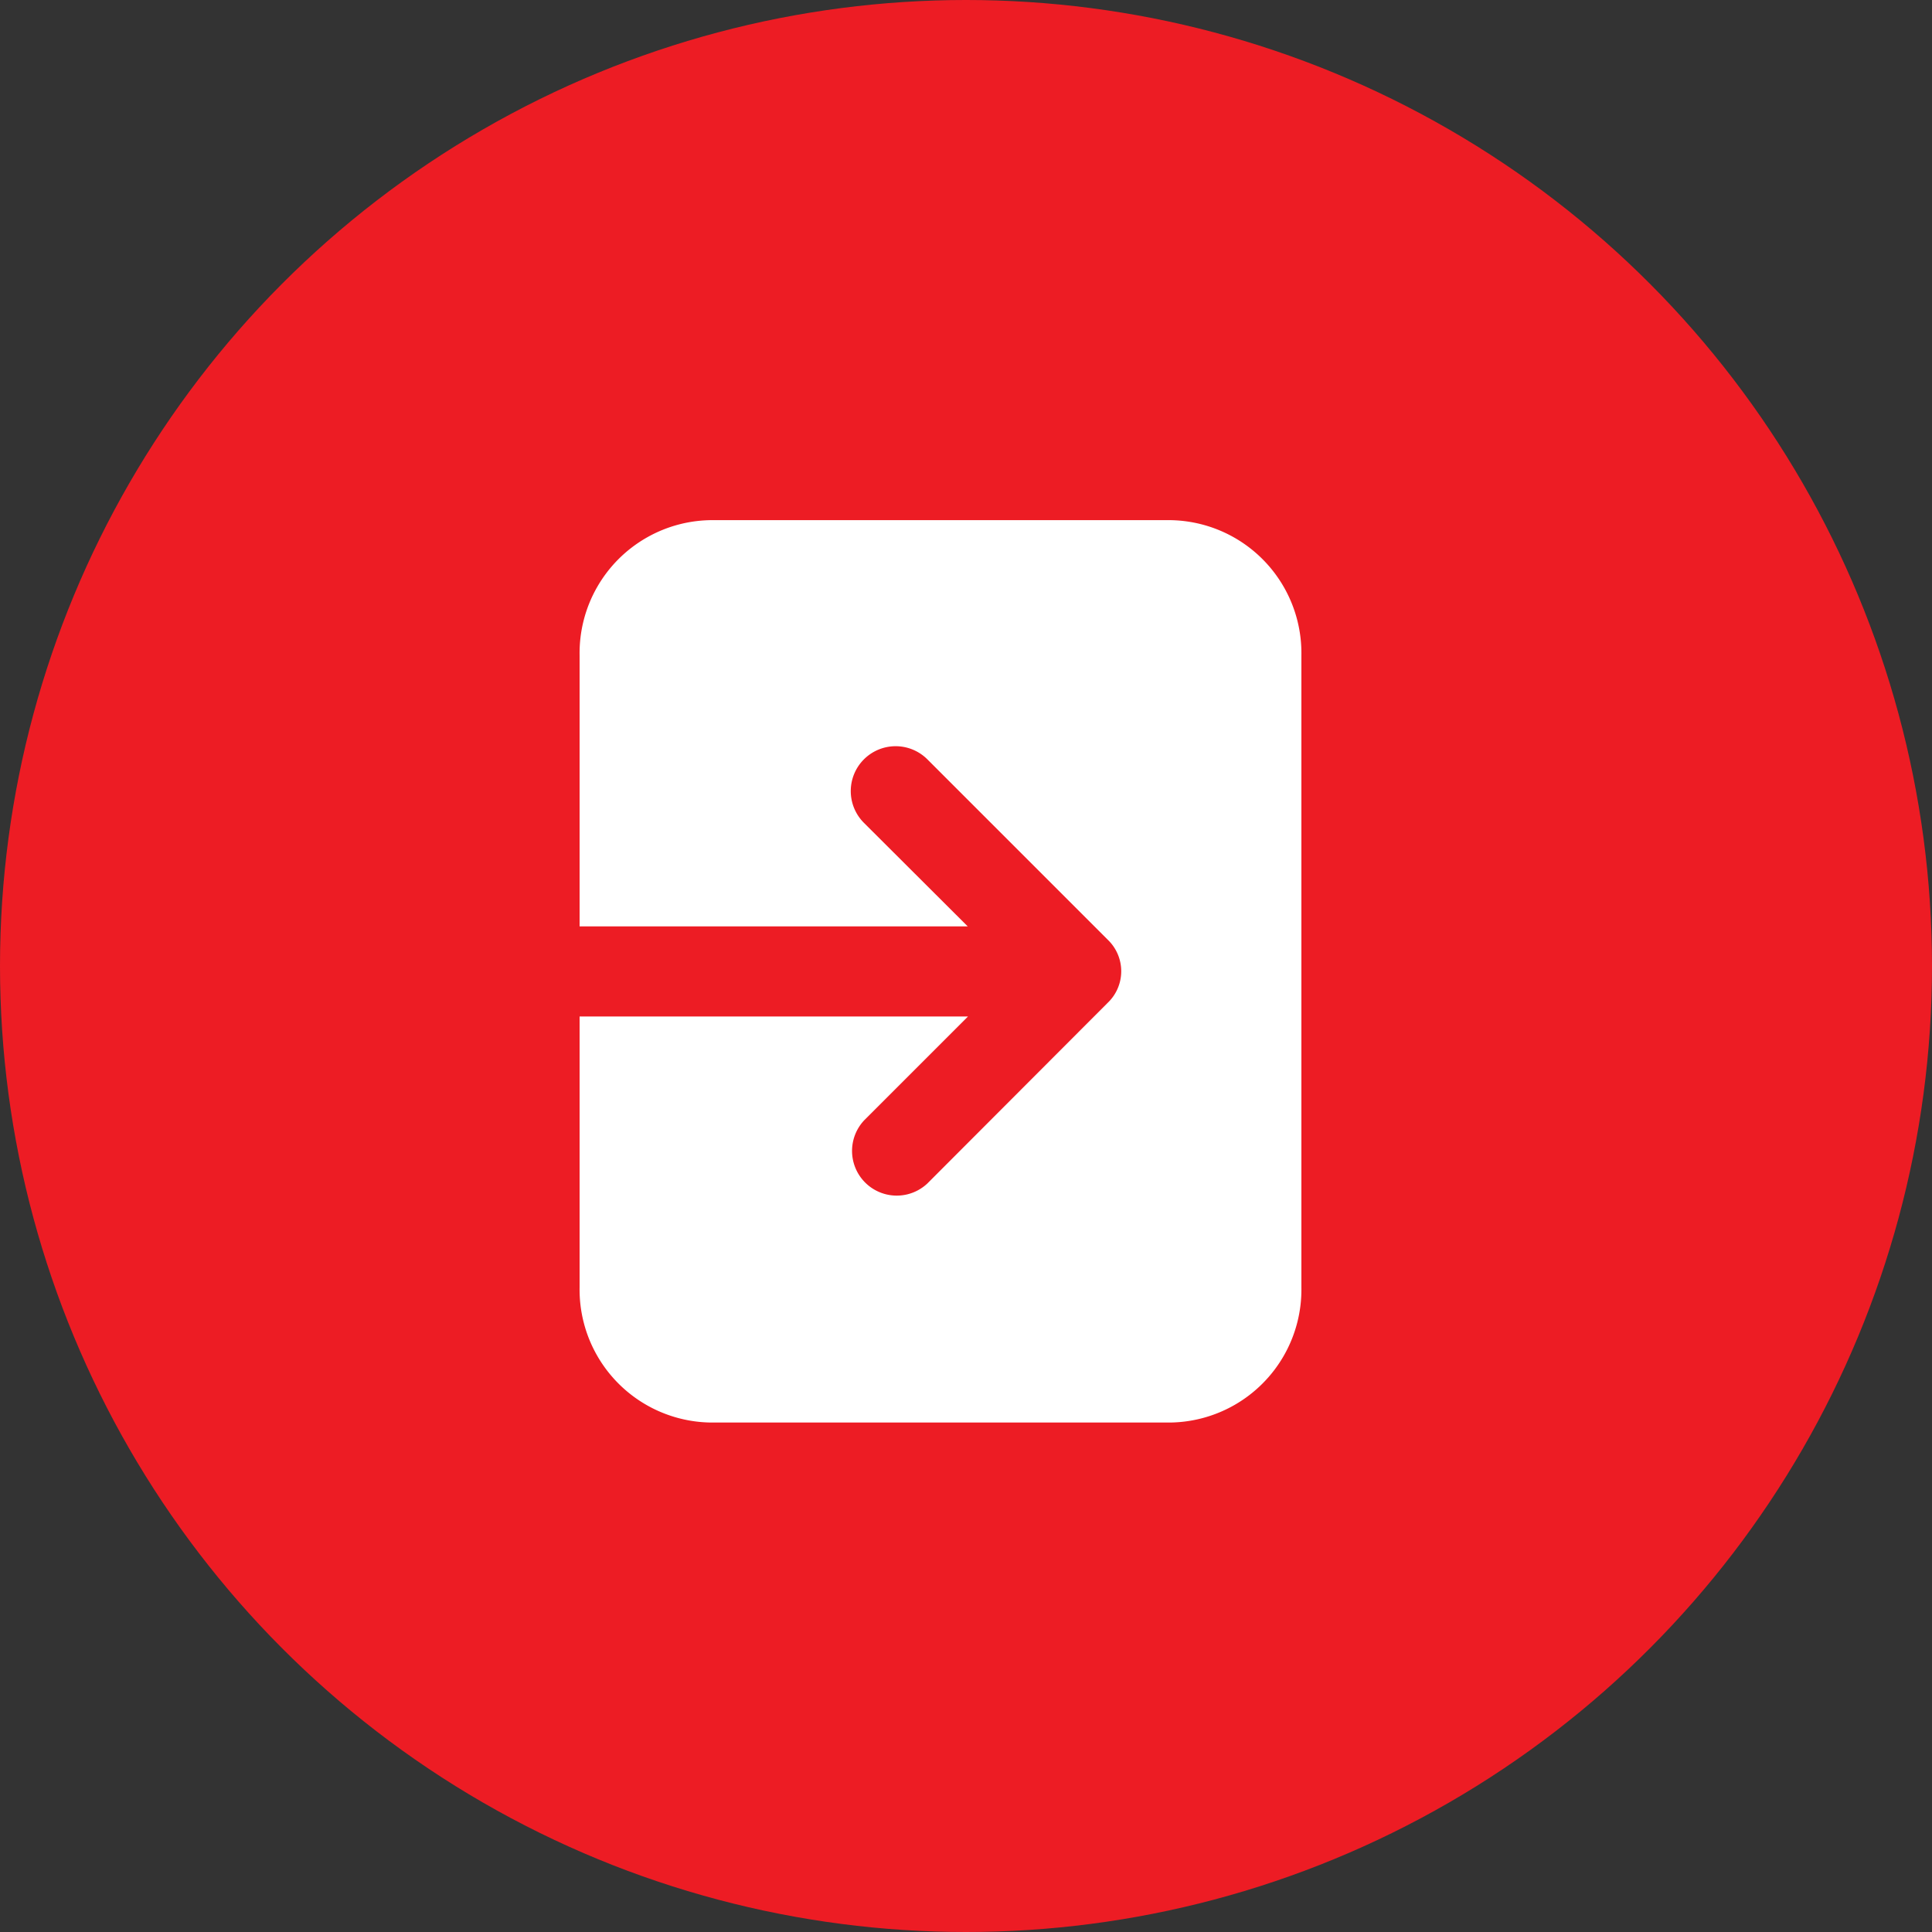 <svg xmlns="http://www.w3.org/2000/svg" width="30" height="30" viewBox="0 0 30 30"><rect x="0" y="0" width="30" height="30" fill="#333333" stroke="none"/><g transform="translate(-25 -409)"><circle cx="15" cy="15" r="15" transform="translate(25 409)" fill="#ed1c24"/><path d="M13.111,2H6.1A2.065,2.065,0,0,0,4,4.1V8.308h6.027L8.415,6.7A.694.694,0,0,1,9.4,5.714l2.8,2.8a.677.677,0,0,1,0,.981h0L9.4,12.3a.694.694,0,0,1-.981-.981l1.612-1.612H4v4.205a2.065,2.065,0,0,0,2.1,2.1h7.008a2.065,2.065,0,0,0,2.1-2.1V4.1A2.065,2.065,0,0,0,13.111,2Z" transform="translate(30 415.077)" fill="#fff"/></g></svg>